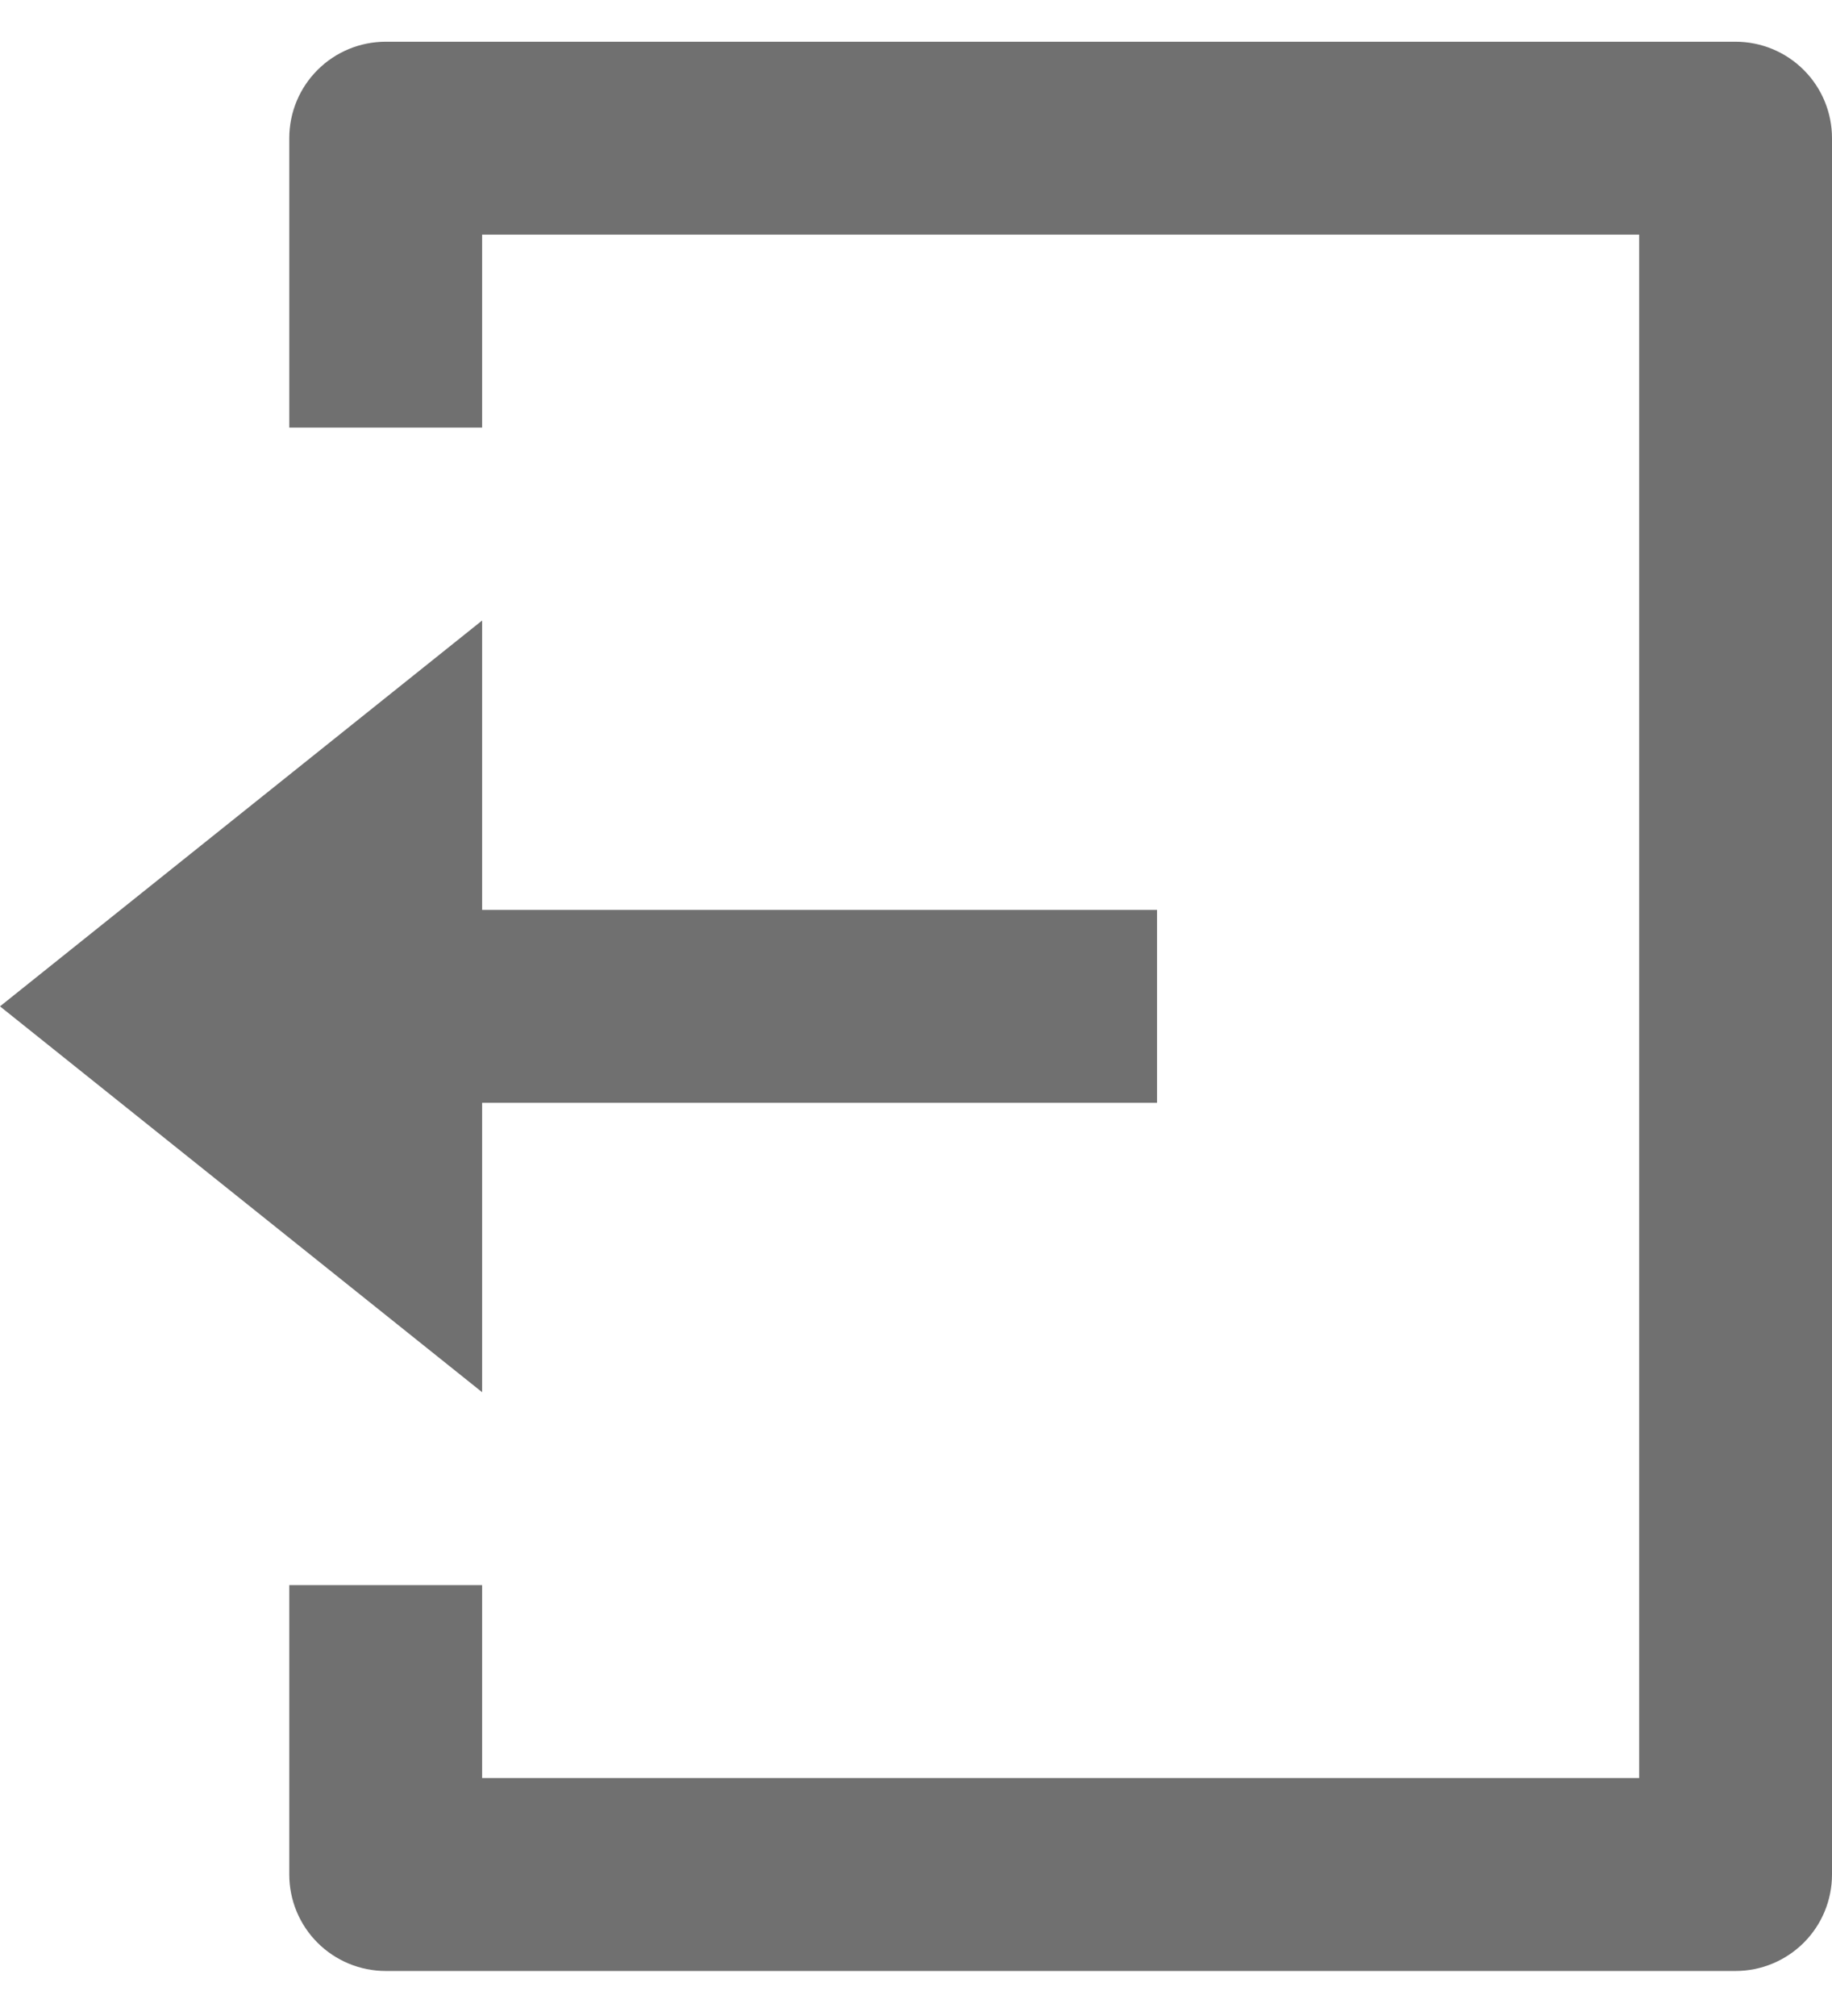 <svg width="30" height="33" viewBox="0 0 30 33" fill="none" xmlns="http://www.w3.org/2000/svg">
<path d="M4.737 25.947H7.895V29.105H26.842V3.841H7.895V6.999H4.737V2.262C4.737 1.843 4.903 1.442 5.199 1.146C5.495 0.849 5.897 0.683 6.316 0.683H28.421C28.84 0.683 29.241 0.849 29.538 1.146C29.834 1.442 30 1.843 30 2.262V30.684C30 31.103 29.834 31.504 29.538 31.8C29.241 32.096 28.84 32.263 28.421 32.263H6.316C5.897 32.263 5.495 32.096 5.199 31.8C4.903 31.504 4.737 31.103 4.737 30.684V25.947ZM7.895 14.894H18.947V18.052H7.895V22.789L0 16.473L7.895 10.157V14.894Z" fill="#707070"/>
</svg>

